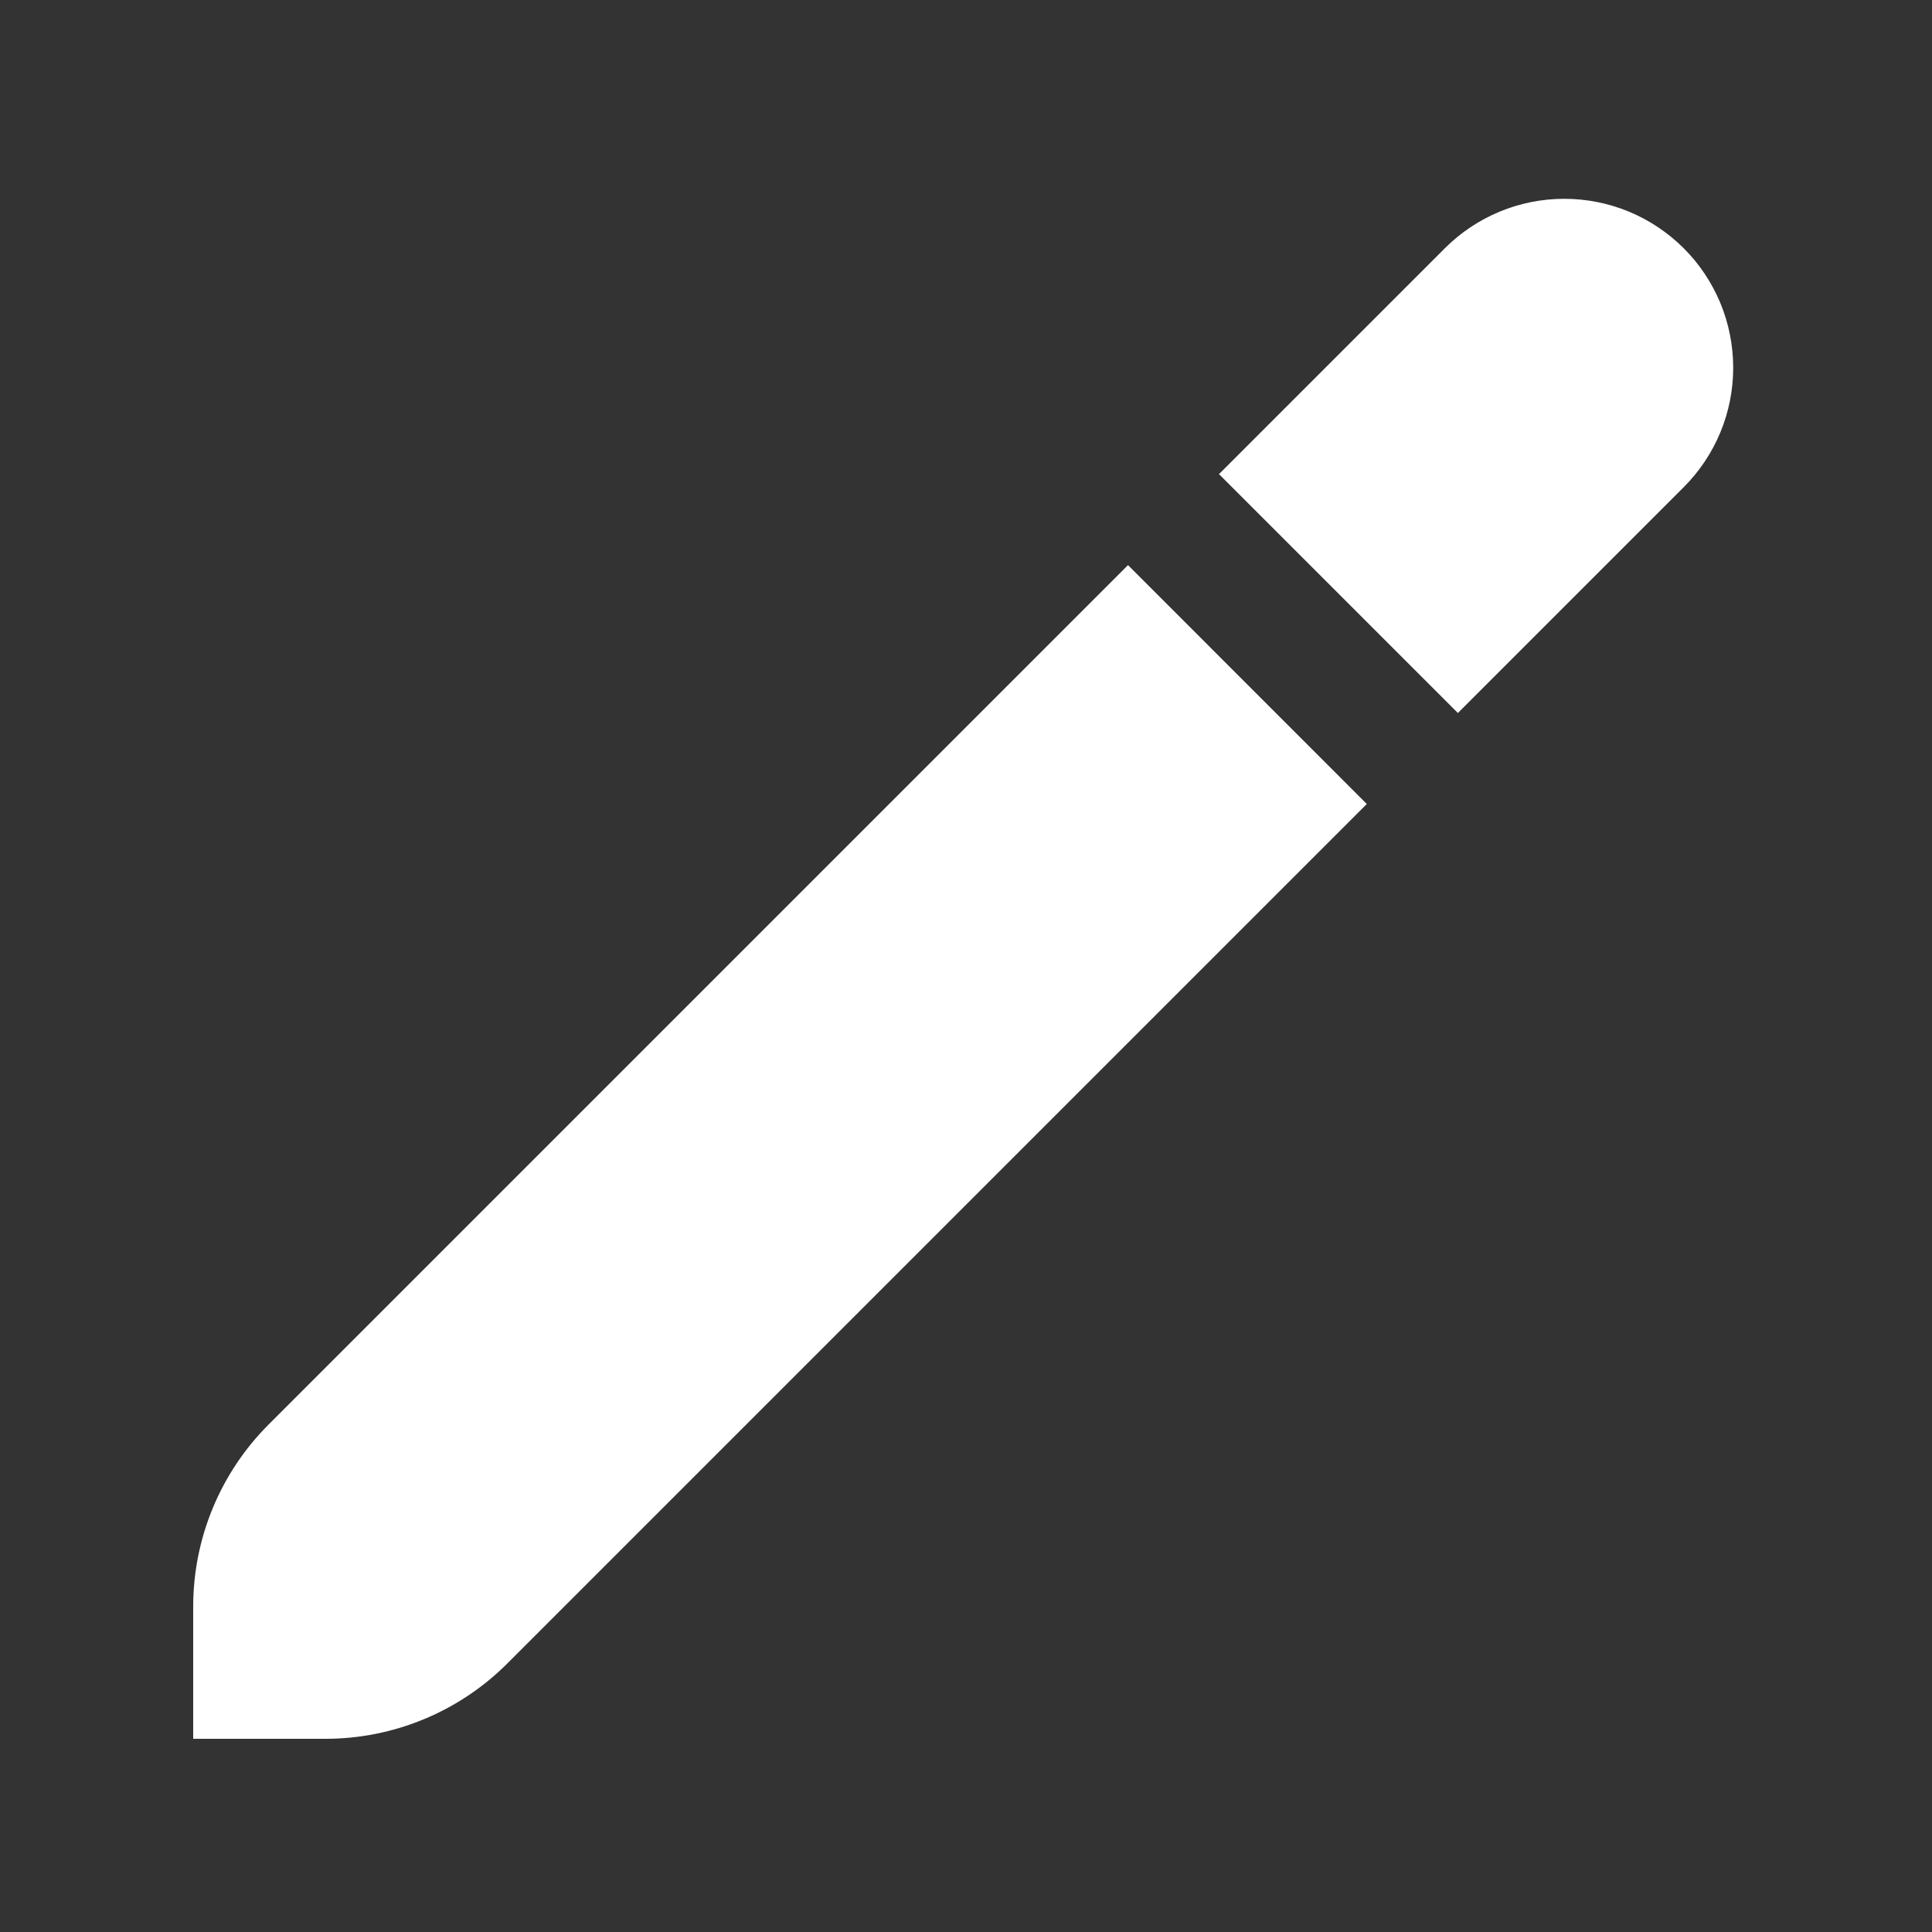 <svg width="20" height="20" viewBox="0 0 20 20" fill="none" xmlns="http://www.w3.org/2000/svg">
<rect x="0" y="0" width="20" height="20" fill="#333333" stroke="none"/>
<g clip-path="url(#clip0_4210_11486)">
<path d="M2.781 14.746C2.281 15.246 2 15.924 2 16.631V18H3.369C4.076 18 4.754 17.719 5.254 17.218L14.149 8.323L11.677 5.85L2.781 14.746Z" fill="white"/>
<path d="M17.43 2.57C17.267 2.408 17.075 2.279 16.863 2.191C16.65 2.103 16.423 2.058 16.193 2.058C15.963 2.058 15.736 2.103 15.524 2.191C15.312 2.279 15.119 2.408 14.957 2.57L12.619 4.908L15.092 7.381L17.43 5.043C17.592 4.881 17.721 4.688 17.809 4.476C17.897 4.264 17.942 4.036 17.942 3.807C17.942 3.577 17.897 3.35 17.809 3.137C17.721 2.925 17.592 2.732 17.43 2.57Z" fill="white"/>
</g>
<defs>
<clipPath id="clip0_4210_11486">
<rect width="16" height="16" fill="white" transform="translate(2 2)"/>
</clipPath>
</defs>
</svg>
